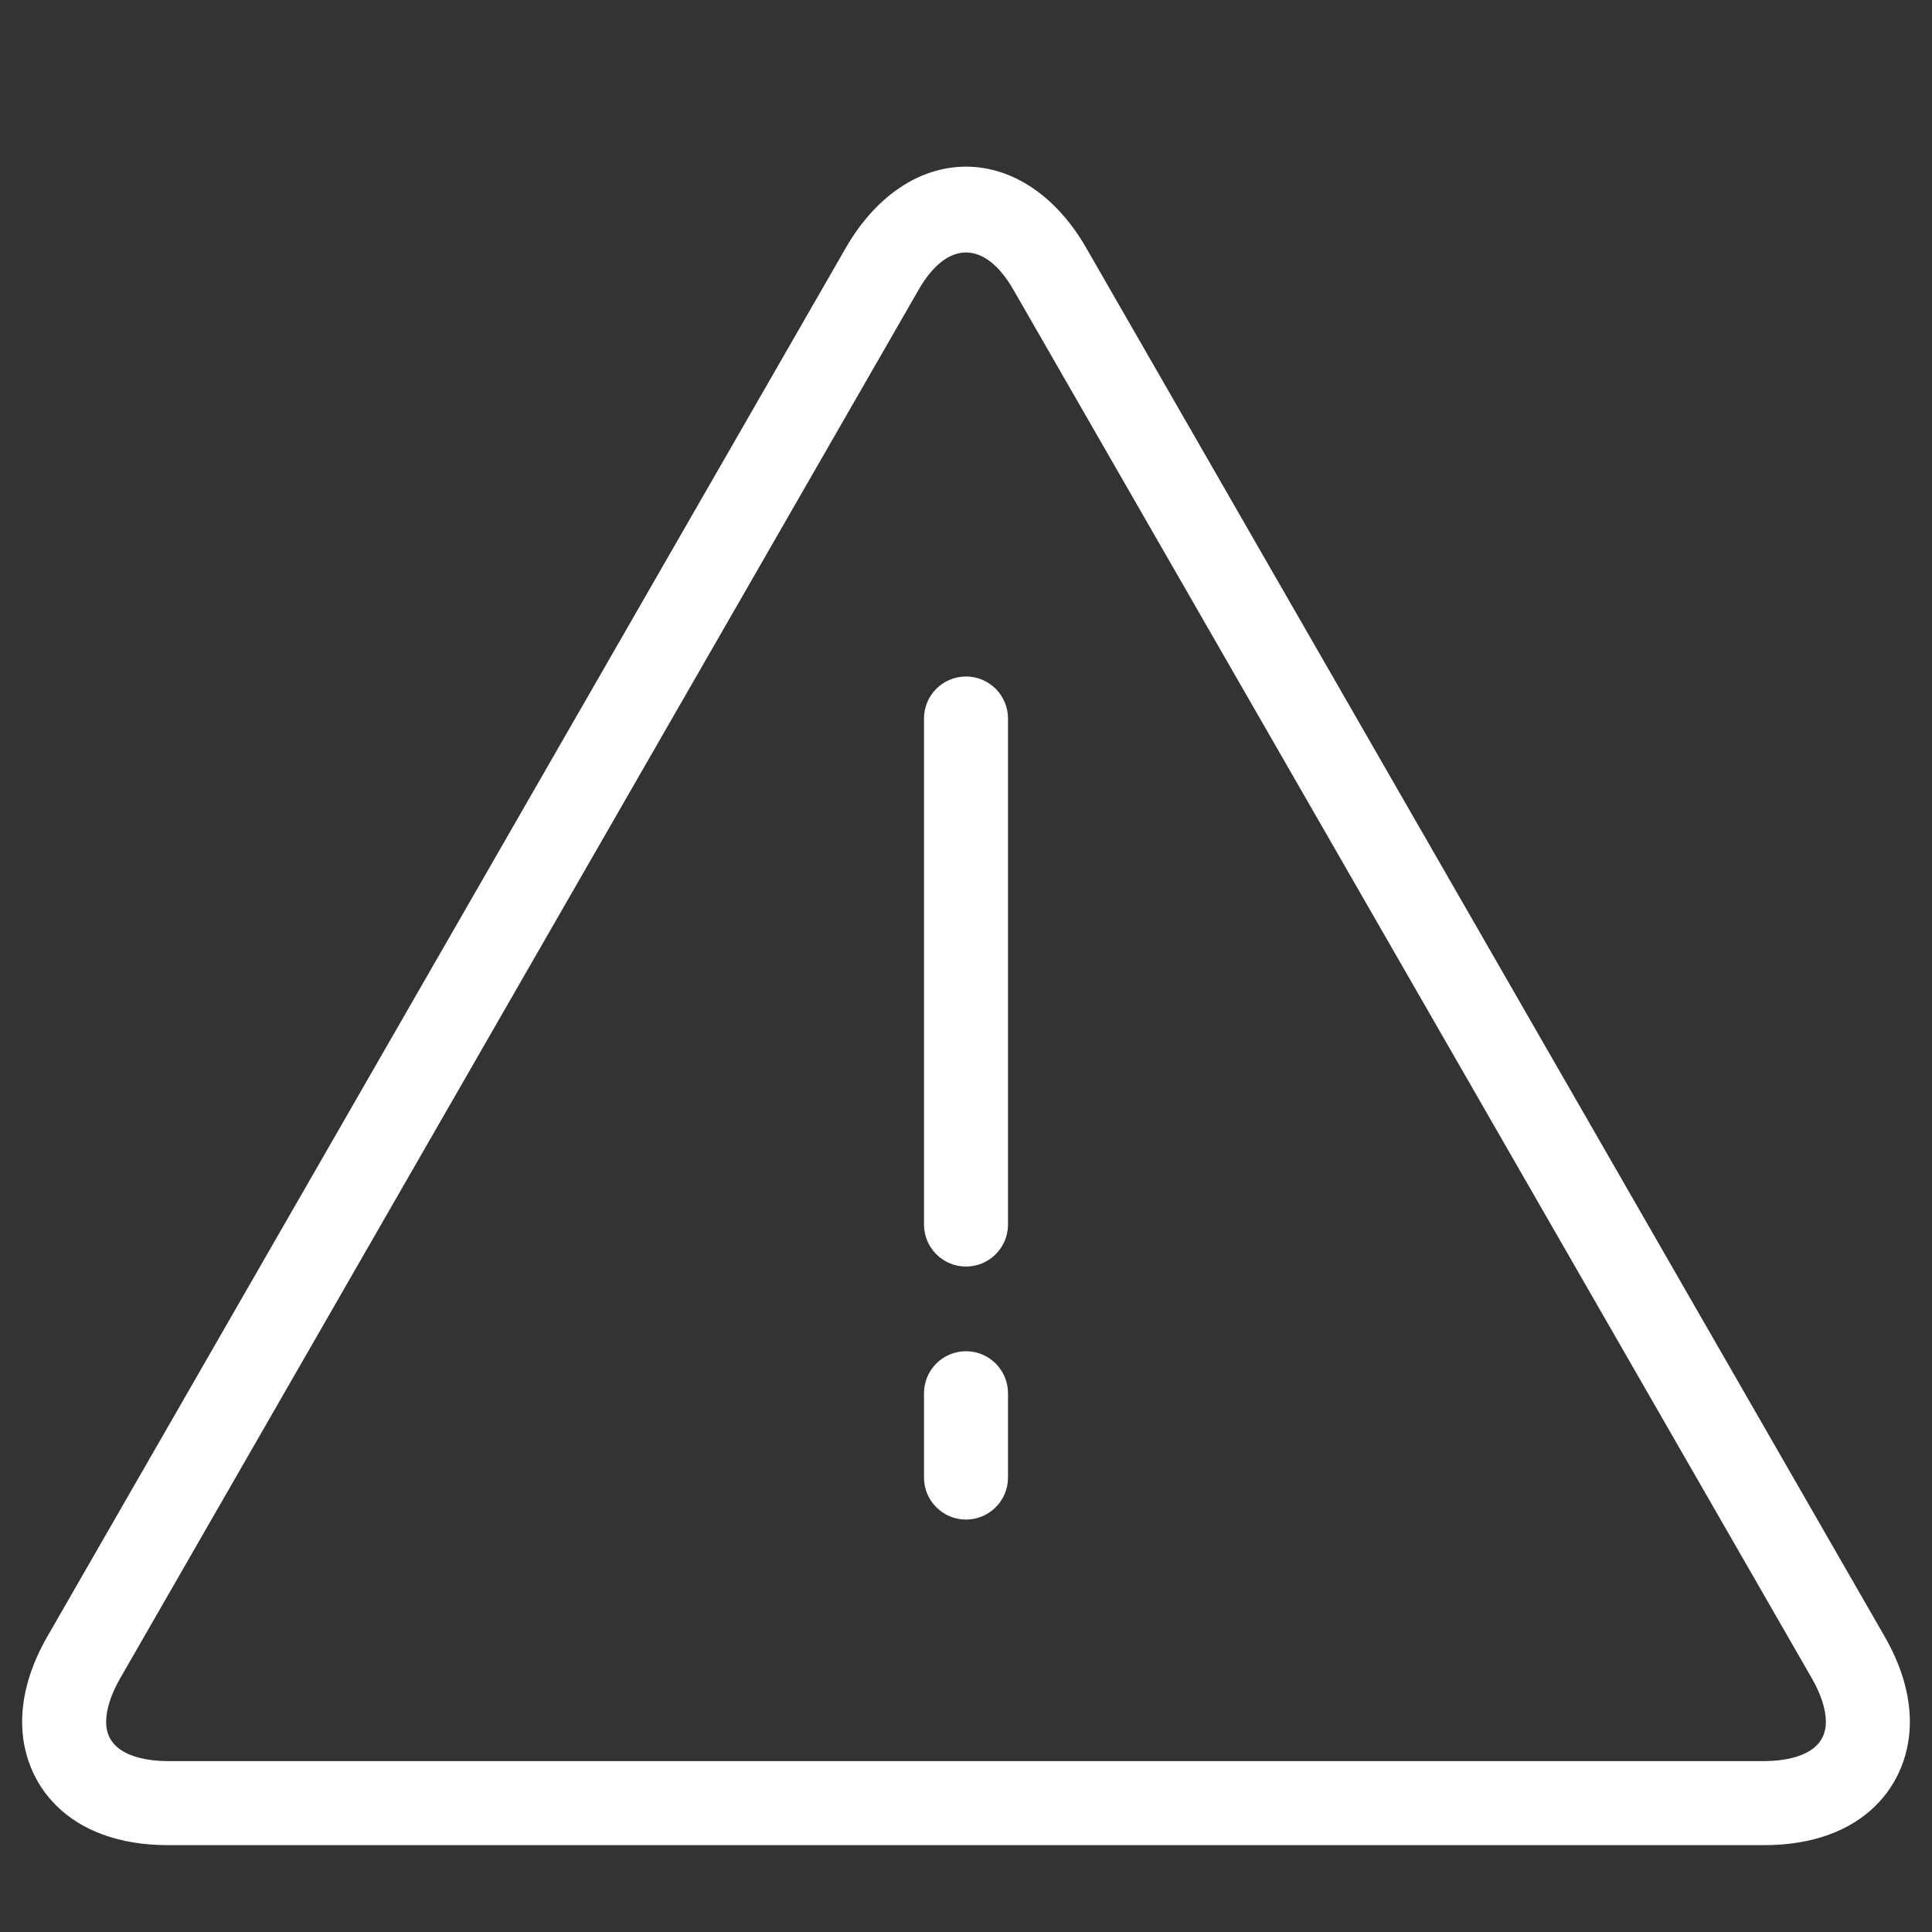 <?xml version="1.0" standalone="no"?><!DOCTYPE svg PUBLIC "-//W3C//DTD SVG 1.1//EN" "http://www.w3.org/Graphics/SVG/1.1/DTD/svg11.dtd"><svg t="1516196190719" class="icon" style="" viewBox="0 0 1024 1024" version="1.1" xmlns="http://www.w3.org/2000/svg" p-id="5623" xmlns:xlink="http://www.w3.org/1999/xlink" width="200" height="200"><rect x="0" y="0" width="1024" height="1024" fill="#333333" stroke="none"/><defs><style type="text/css"></style></defs><path d="M512 358.556c-12.288 0-22.261 9.973-22.261 22.261l0 268.221c0 12.288 9.973 22.261 22.261 22.261s22.261-9.973 22.261-22.261L534.261 380.817C534.261 368.529 524.288 358.556 512 358.556zM512 716.177c-12.288 0-22.261 9.973-22.261 22.261l0 44.7c0 12.288 9.973 22.261 22.261 22.261s22.261-9.973 22.261-22.261l0-44.7C534.261 726.15 524.288 716.177 512 716.177zM998.912 867.395 575.688 131.339C559.972 104.025 536.754 88.331 512 88.331S464.028 104.025 448.312 131.339L25.088 867.395c-8.86 15.427-13.357 30.675-13.357 45.345 0 32.456 23.908 65.224 77.312 65.224l845.913 0c53.382 0 77.29-32.768 77.312-65.224C1012.269 898.07 1007.772 882.822 998.912 867.395zM934.957 933.421 89.043 933.421c-9.862 0-32.79-2.026-32.79-20.703 0-6.678 2.56-14.67 7.413-23.129L486.912 153.533c15.137-26.29 35.061-26.29 50.198 0l423.224 736.033c4.853 8.459 7.413 16.451 7.413 23.129C967.747 931.395 944.818 933.421 934.957 933.421z" p-id="5624" fill="#ffffff"></path></svg>